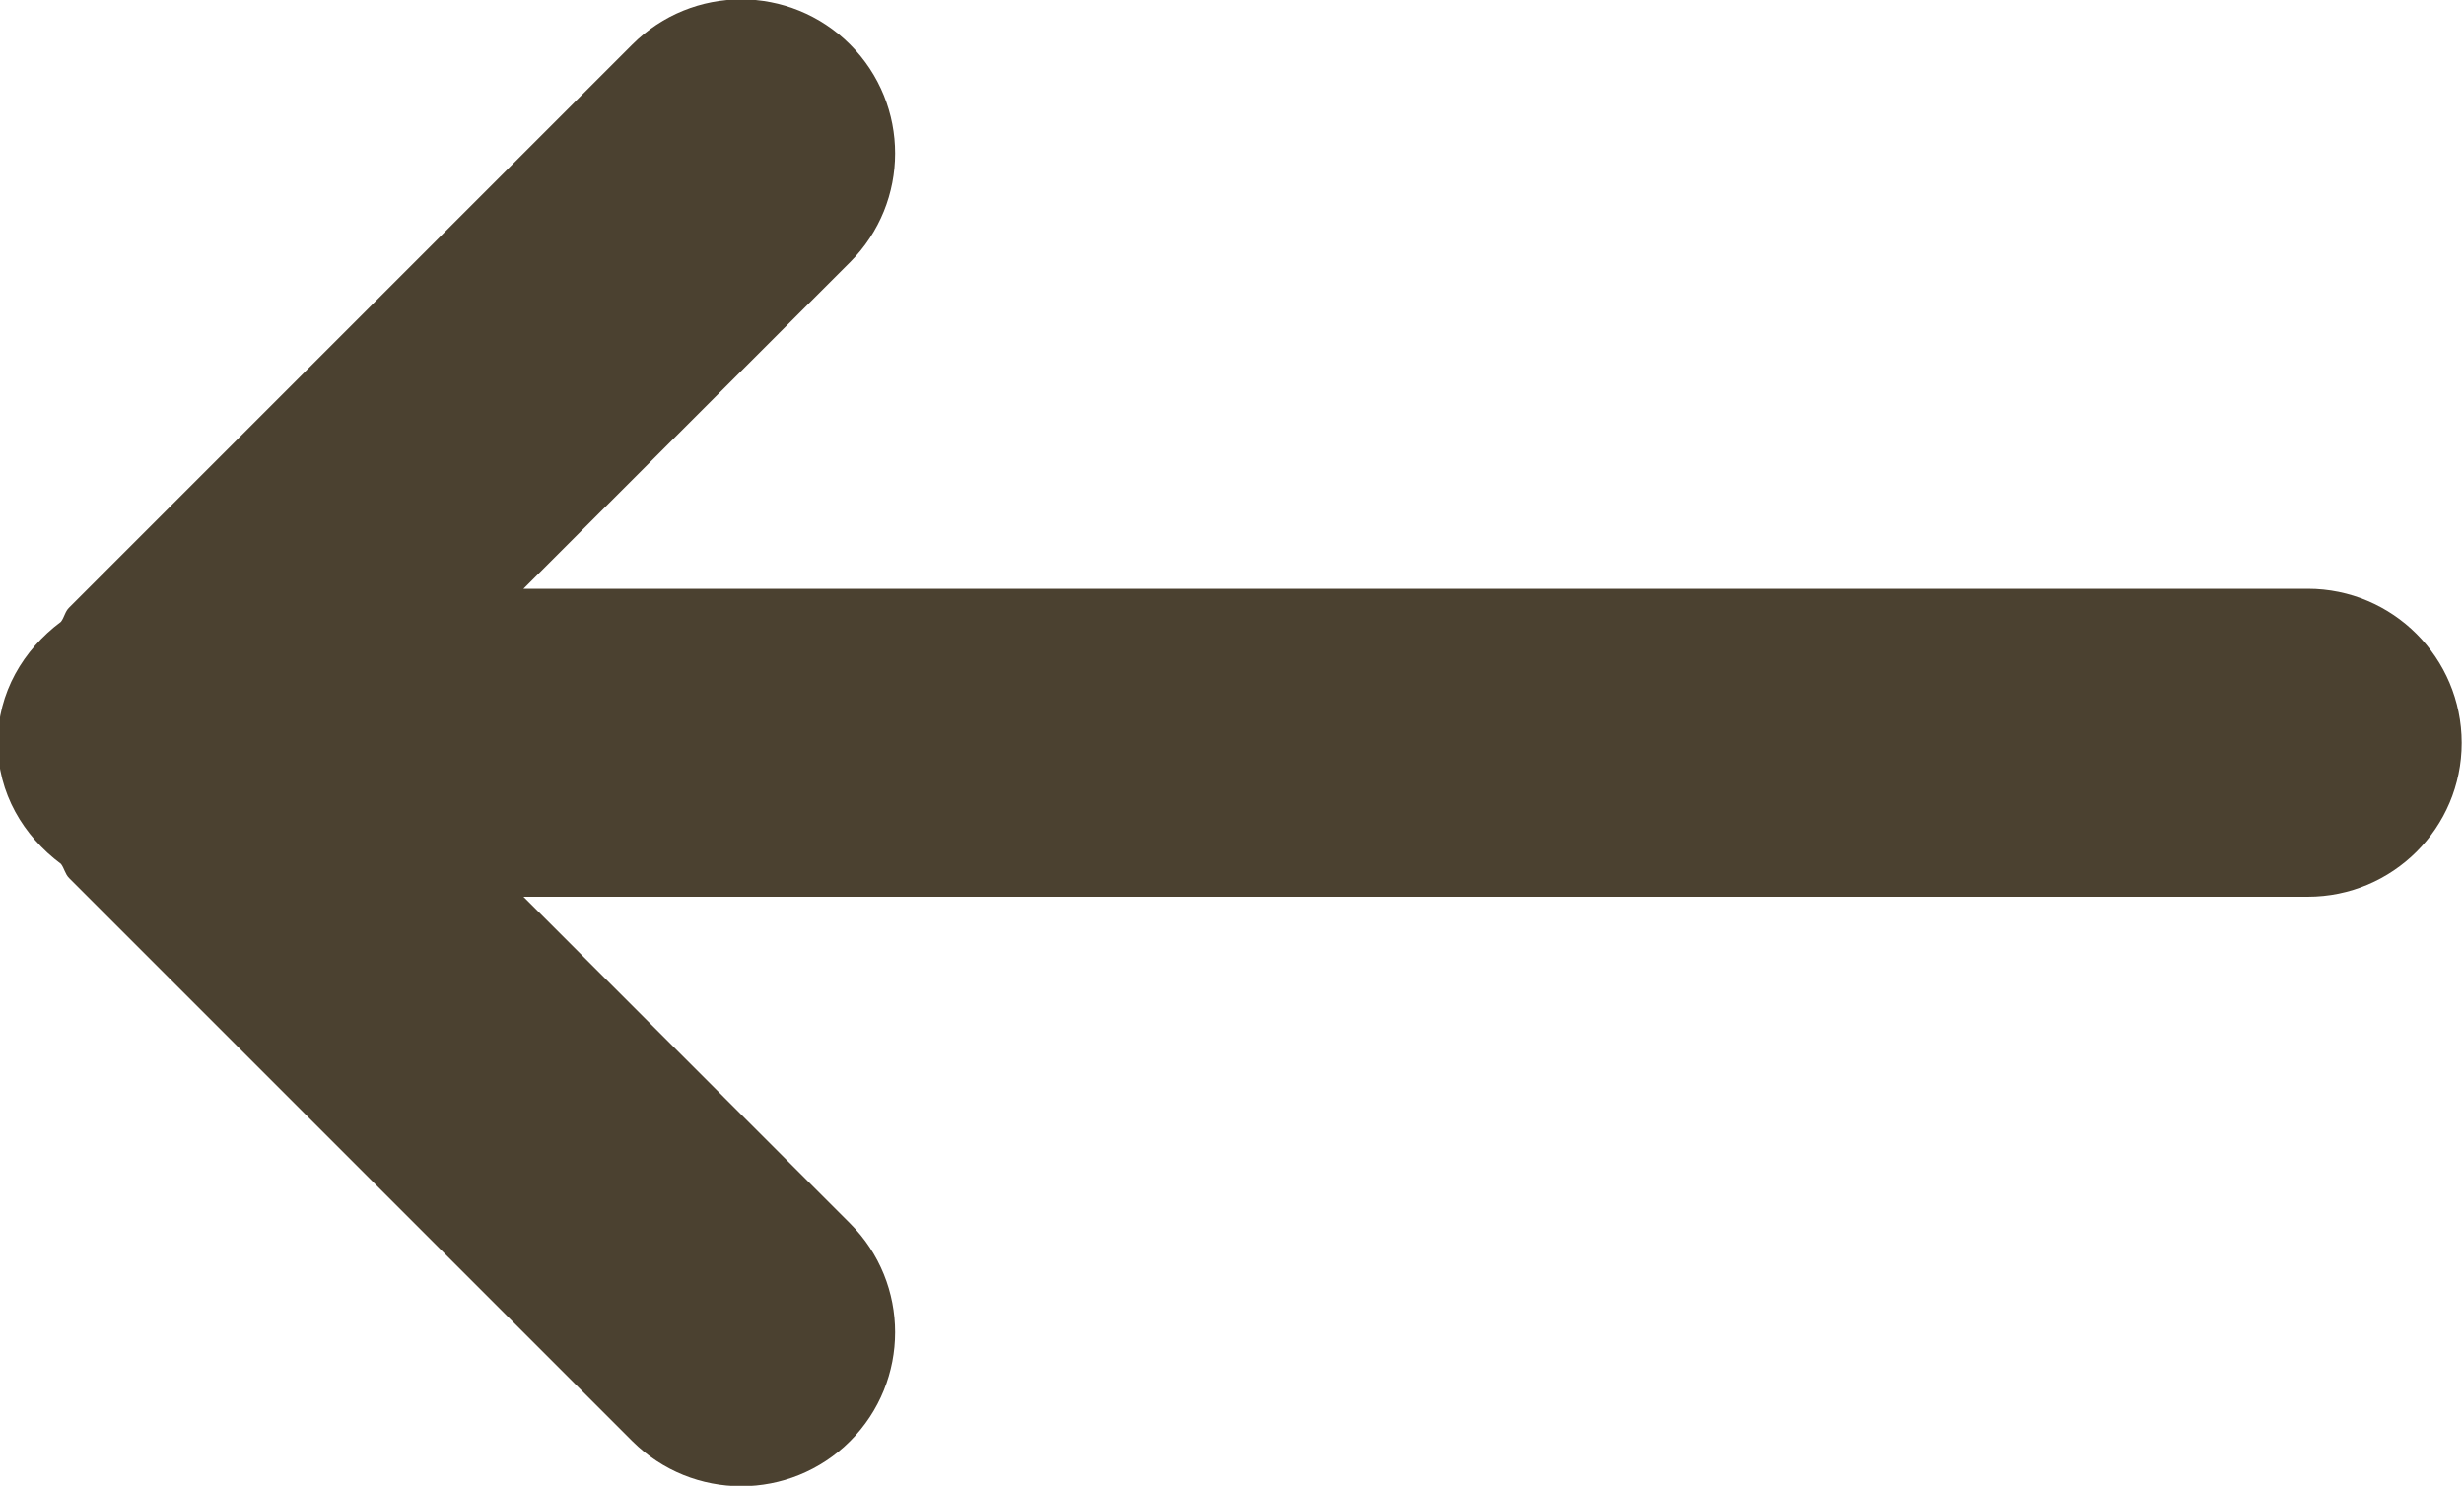 <svg xmlns="http://www.w3.org/2000/svg" xmlns:xlink="http://www.w3.org/1999/xlink" preserveAspectRatio="xMidYMid" width="16" height="9.65" viewBox="0 0 16 9.65">
  <defs>
    <style>
      .cls-1 {
        fill: #4b4130;
        fill-rule: evenodd;
      }
    </style>
  </defs>
  <path d="M14.985,5.824 L3.399,5.824 L5.520,7.946 C5.910,8.336 5.910,8.969 5.520,9.360 C5.130,9.750 4.497,9.750 4.106,9.360 L0.449,5.703 C0.422,5.676 0.418,5.640 0.396,5.611 C0.152,5.429 -0.015,5.152 -0.015,4.825 C-0.015,4.497 0.152,4.220 0.396,4.038 C0.418,4.009 0.422,3.972 0.449,3.946 L4.106,0.289 C4.497,-0.102 5.130,-0.102 5.520,0.289 C5.910,0.680 5.910,1.312 5.520,1.703 L3.399,3.824 L14.985,3.824 C15.537,3.824 15.985,4.272 15.985,4.825 C15.985,5.377 15.537,5.824 14.985,5.824 Z" class="cls-1"/>
</svg>
